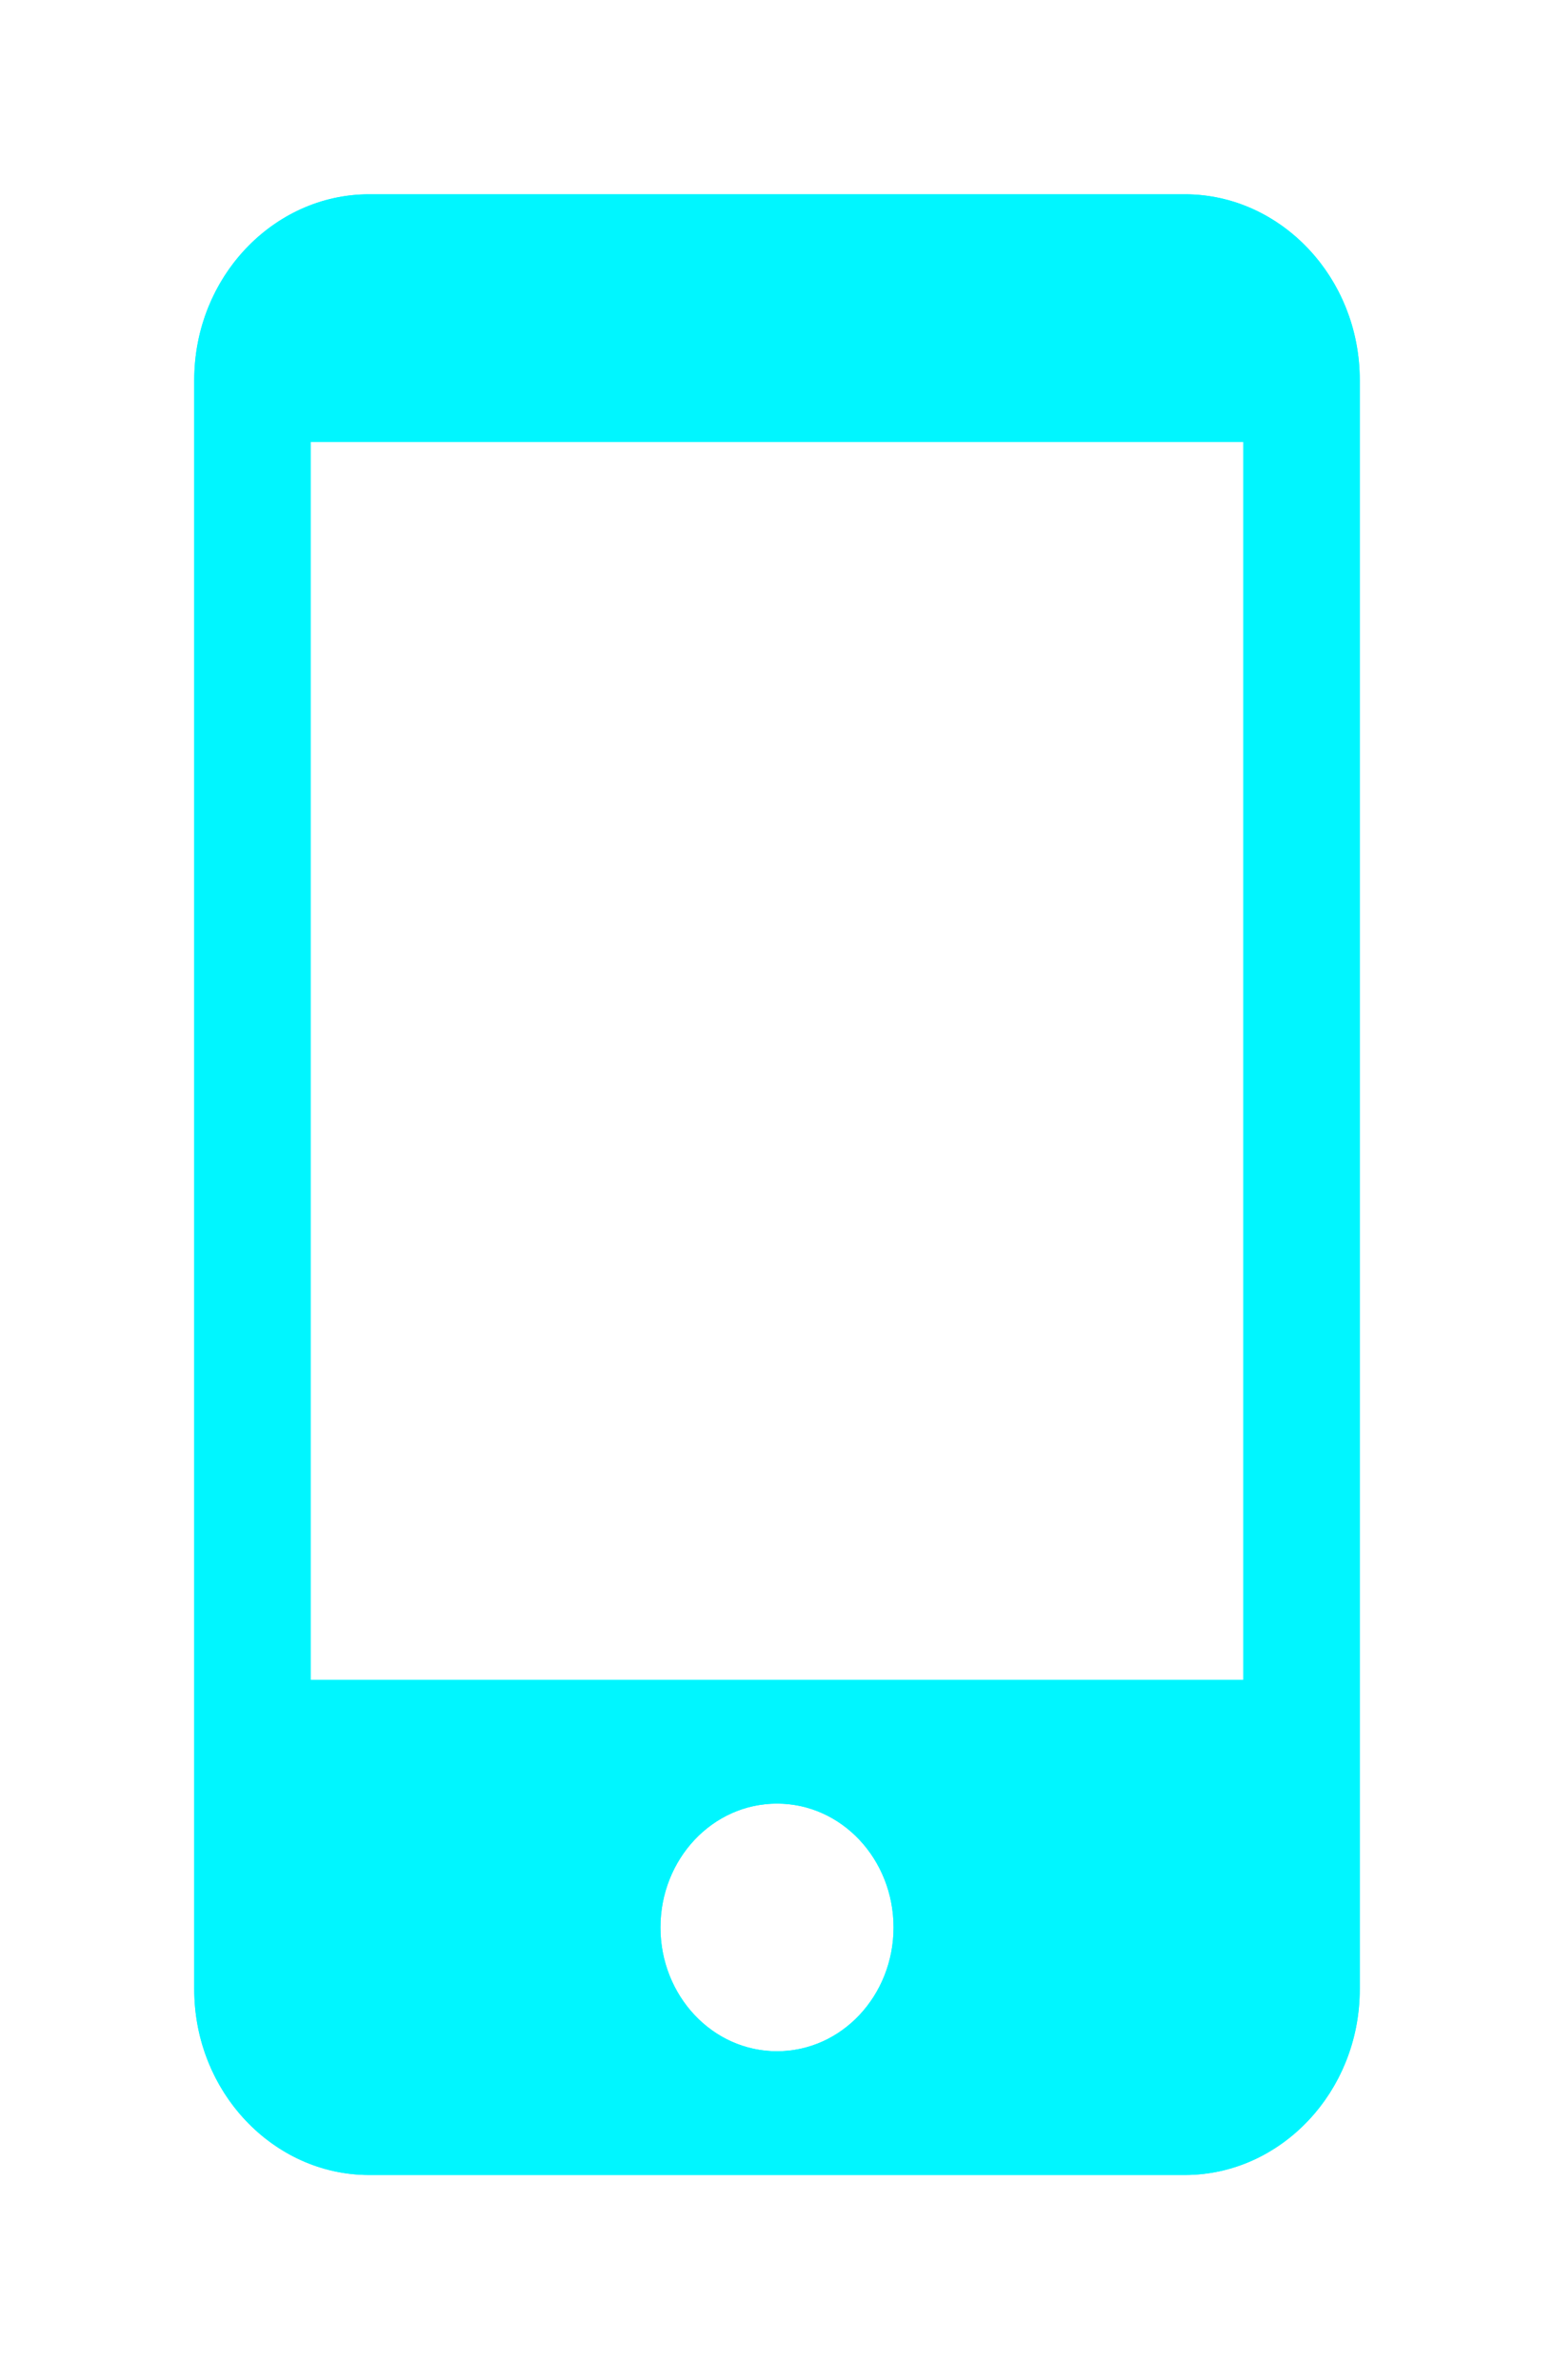 <svg width="32" height="49" viewBox="0 0 32 49" fill="none" xmlns="http://www.w3.org/2000/svg">
<g filter="url(#filter0_d_14636_180)">
<path d="M24.4 0H7.6C5.62 0 4 1.72 4 3.823V36.955C4 39.058 5.62 40.778 7.6 40.778H24.4C26.38 40.778 28 39.058 28 36.955V3.823C28 1.72 26.38 0 24.4 0ZM16 38.23C14.673 38.23 13.6 37.09 13.6 35.681C13.6 34.272 14.673 33.132 16 33.132C17.327 33.132 18.4 34.272 18.4 35.681C18.4 37.09 17.327 38.23 16 38.23ZM25.6 30.584H6.4V5.097H25.6V30.584Z" fill="#00F6FF"/>
<path d="M25.6 31.084H26.1V30.584V5.097V4.597H25.6H6.4H5.9V5.097V30.584V31.084H6.4H25.6ZM7.6 0.5H24.4C26.076 0.5 27.5 1.968 27.5 3.823V36.955C27.5 38.81 26.076 40.278 24.4 40.278H7.6C5.924 40.278 4.5 38.81 4.5 36.955V3.823C4.5 1.968 5.924 0.5 7.6 0.5ZM13.1 35.681C13.1 37.338 14.369 38.73 16 38.73C17.631 38.73 18.9 37.338 18.9 35.681C18.9 34.024 17.631 32.632 16 32.632C14.369 32.632 13.1 34.024 13.1 35.681Z" stroke="#00F6FF"/>
</g>
<defs>
<filter id="filter0_d_14636_180" x="0" y="0" width="32" height="48.778" filterUnits="userSpaceOnUse" color-interpolation-filters="sRGB">
<feFlood flood-opacity="0" result="BackgroundImageFix"/>
<feColorMatrix in="SourceAlpha" type="matrix" values="0 0 0 0 0 0 0 0 0 0 0 0 0 0 0 0 0 0 127 0" result="hardAlpha"/>
<feOffset dy="4"/>
<feGaussianBlur stdDeviation="2"/>
<feComposite in2="hardAlpha" operator="out"/>
<feColorMatrix type="matrix" values="0 0 0 0 0 0 0 0 0 0 0 0 0 0 0 0 0 0 0.25 0"/>
<feBlend mode="normal" in2="BackgroundImageFix" result="effect1_dropShadow_14636_180"/>
<feBlend mode="normal" in="SourceGraphic" in2="effect1_dropShadow_14636_180" result="shape"/>
</filter>
</defs>
</svg>
